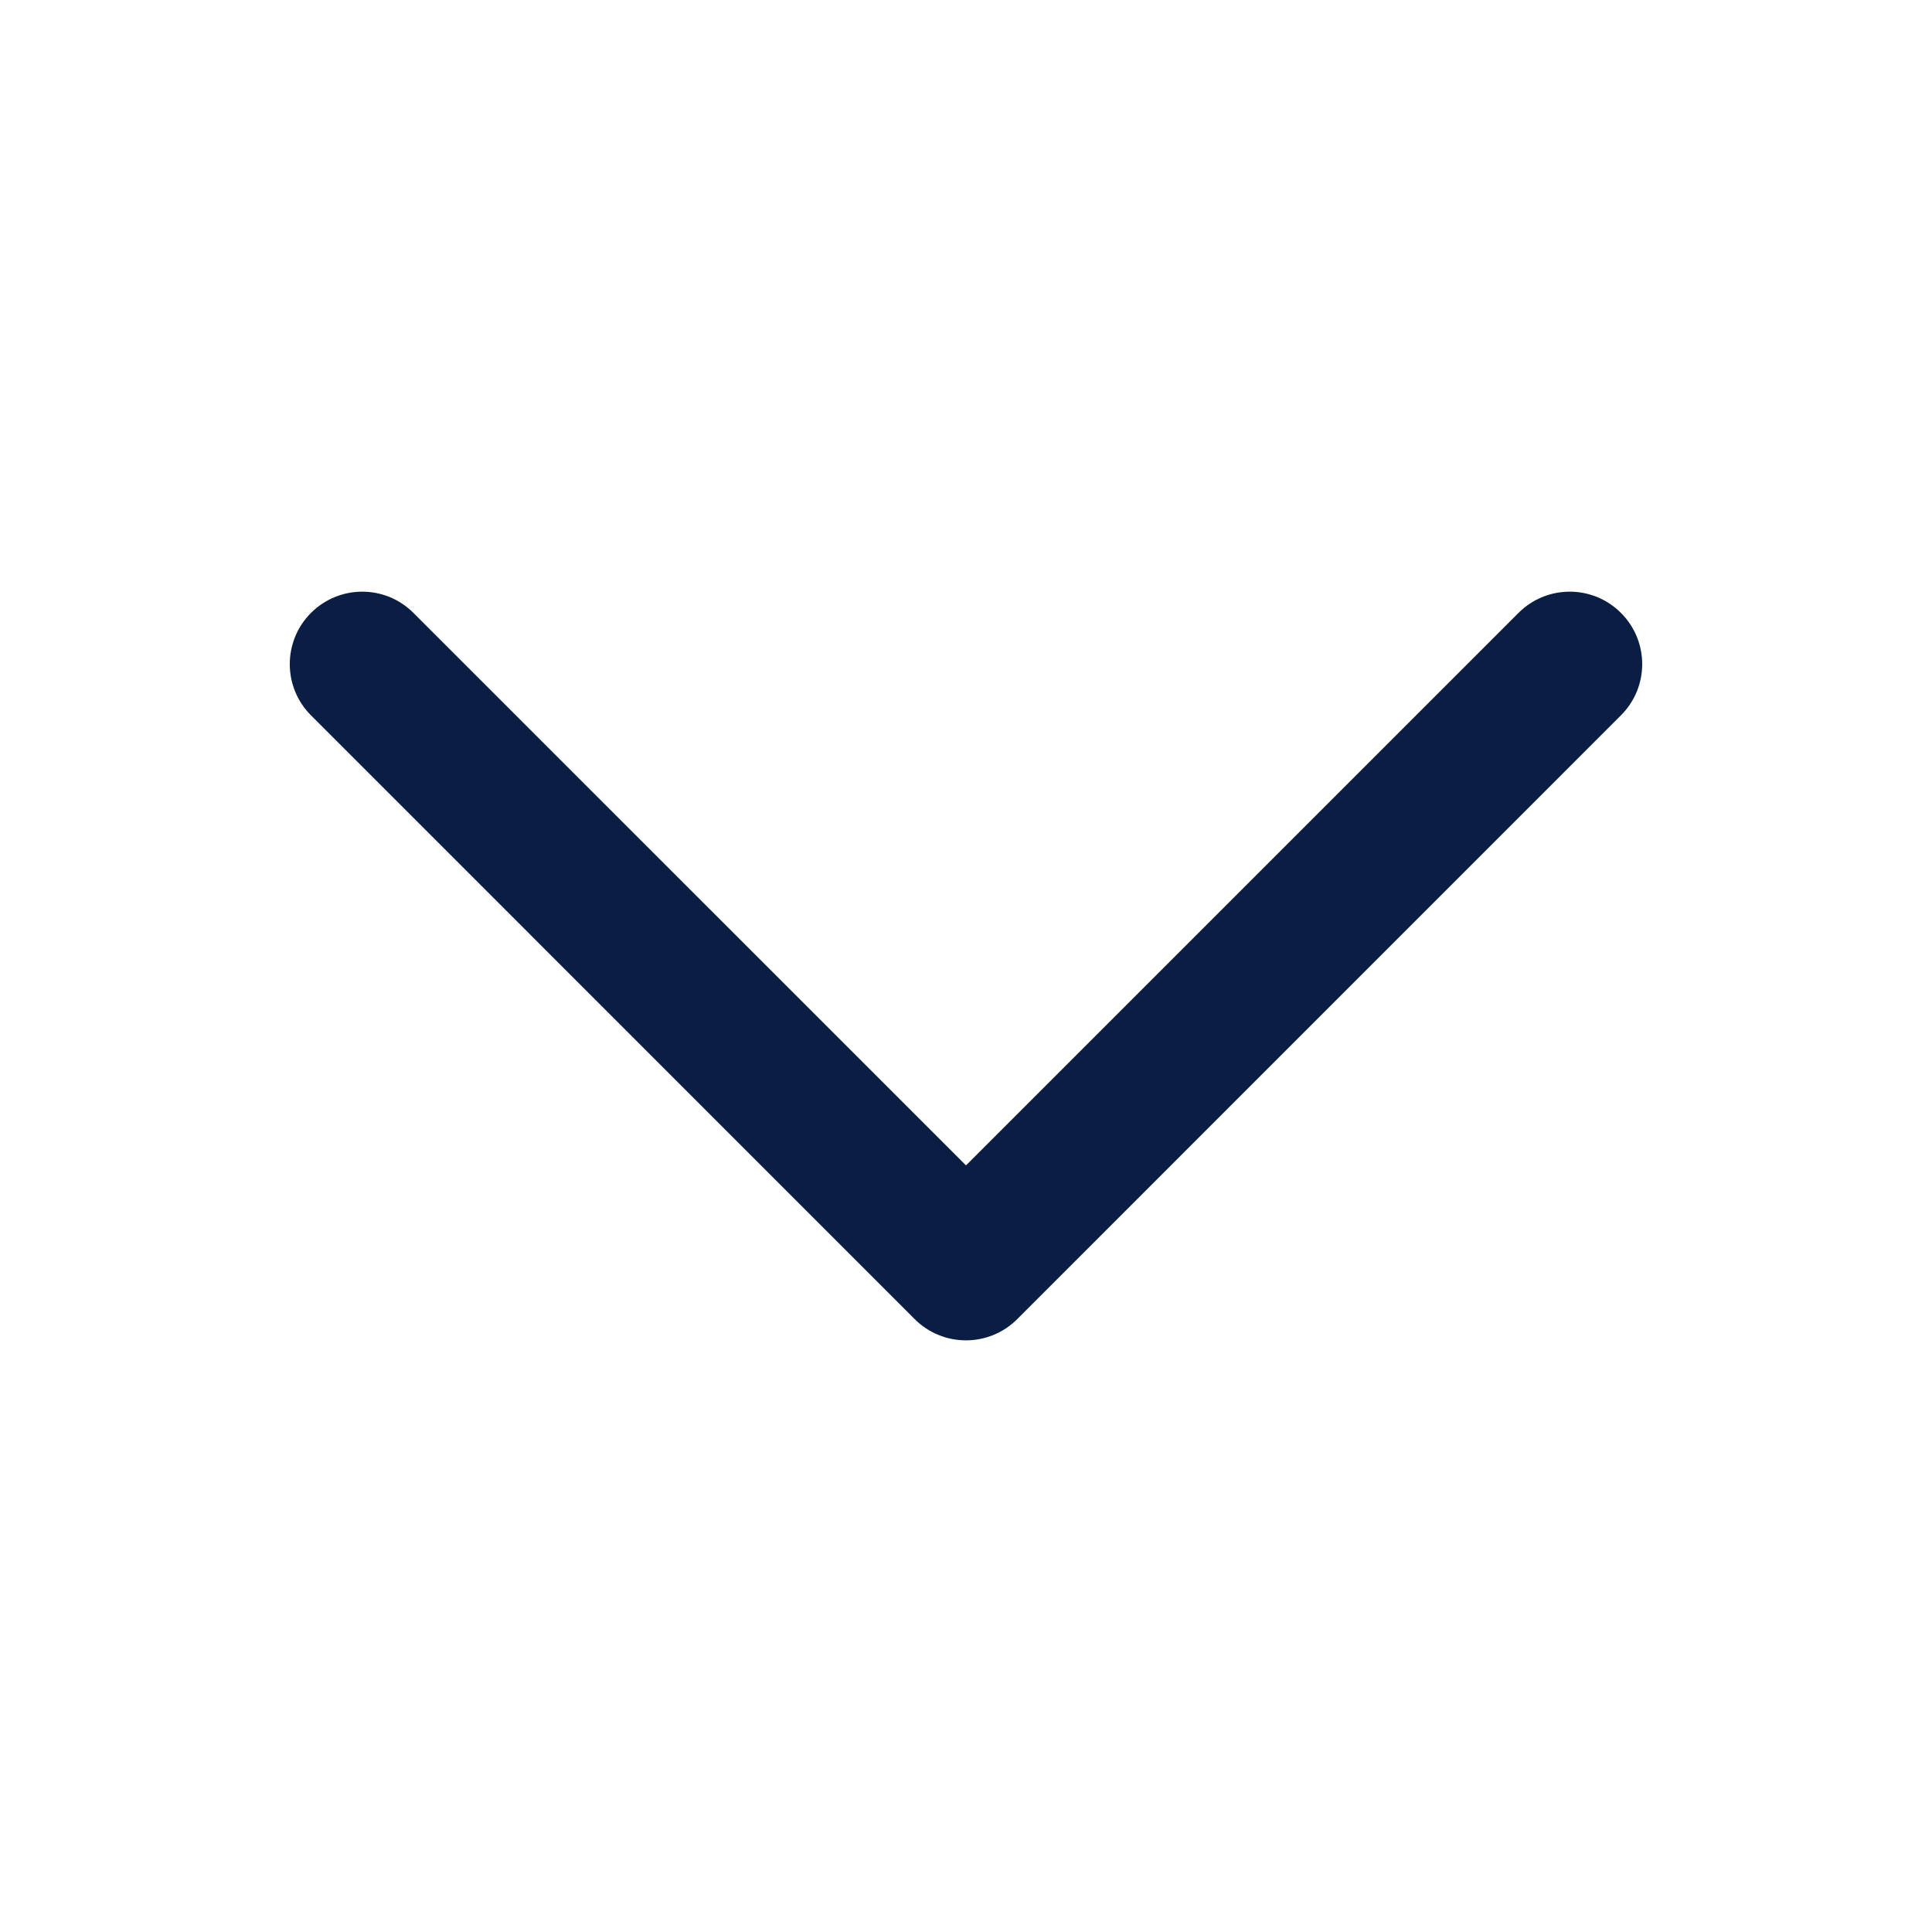 <svg width="24" height="24" viewBox="0 0 24 24" fill="none" xmlns="http://www.w3.org/2000/svg">
<path d="M3.863 7.614C4.215 7.262 4.785 7.262 5.136 7.614L12 14.477L18.863 7.614C19.215 7.262 19.785 7.262 20.136 7.614C20.488 7.965 20.488 8.535 20.136 8.886L12.636 16.387C12.284 16.738 11.715 16.738 11.363 16.387L3.863 8.886C3.512 8.535 3.512 7.965 3.863 7.614Z" fill="#091E42"/>
</svg>
